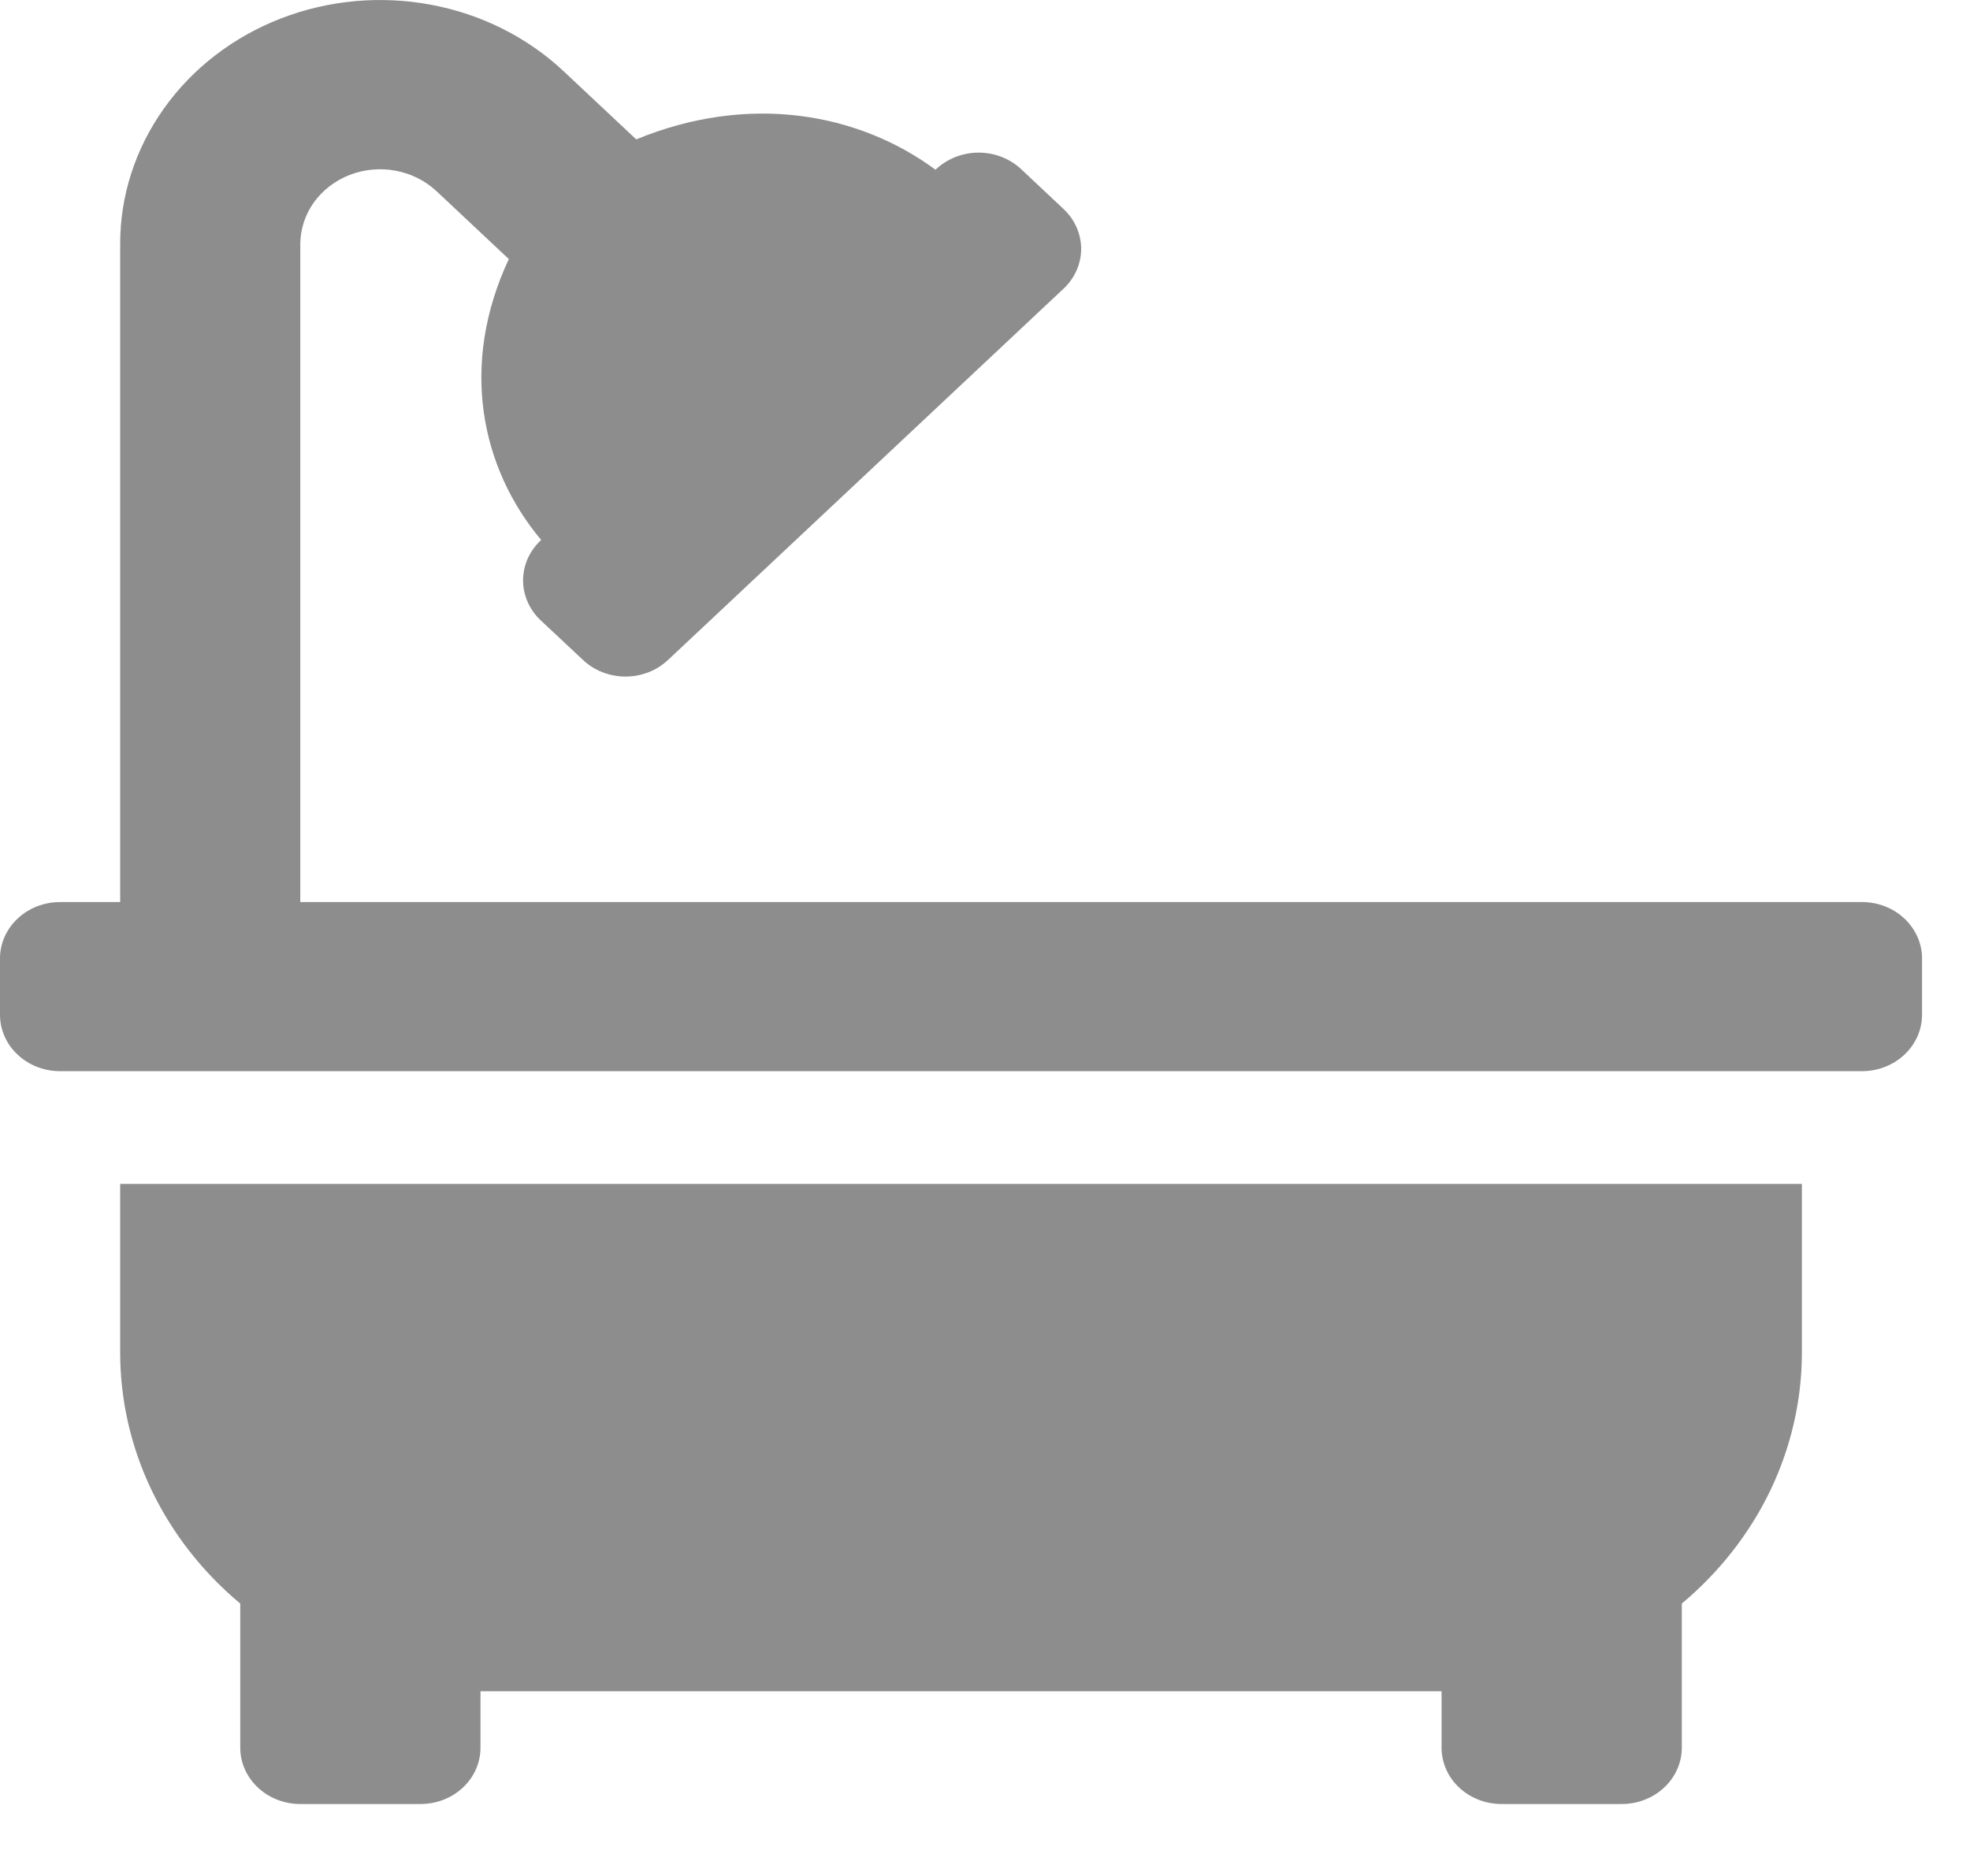 <?xml version="1.0" encoding="UTF-8" standalone="no"?><svg width='21' height='20' viewBox='0 0 21 20' fill='none' xmlns='http://www.w3.org/2000/svg'>
<path d='M1.281 14.425C1.282 14.93 1.396 15.429 1.617 15.889C1.838 16.349 2.159 16.76 2.561 17.096V18.632C2.561 18.792 2.629 18.945 2.749 19.057C2.869 19.17 3.032 19.233 3.201 19.233H4.482C4.652 19.233 4.815 19.17 4.935 19.057C5.055 18.945 5.122 18.792 5.122 18.632V18.031H15.367V18.632C15.367 18.792 15.434 18.945 15.554 19.057C15.674 19.17 15.837 19.233 16.007 19.233H17.287C17.457 19.233 17.62 19.17 17.74 19.057C17.86 18.945 17.928 18.792 17.928 18.632V17.096C18.329 16.76 18.651 16.349 18.872 15.889C19.092 15.429 19.207 14.93 19.208 14.425V12.622H1.281V14.425ZM19.848 9.617H3.201V2.602C3.202 2.444 3.252 2.29 3.345 2.159C3.439 2.028 3.572 1.926 3.727 1.865C3.882 1.805 4.053 1.789 4.218 1.82C4.383 1.851 4.534 1.927 4.653 2.038L5.424 2.762C4.899 3.884 5.12 4.982 5.769 5.757L5.762 5.763C5.643 5.876 5.576 6.028 5.576 6.187C5.576 6.346 5.643 6.499 5.762 6.612L6.215 7.036C6.274 7.092 6.345 7.137 6.423 7.167C6.5 7.197 6.584 7.213 6.668 7.213C6.752 7.213 6.835 7.197 6.913 7.167C6.991 7.137 7.061 7.092 7.121 7.036L11.337 3.078C11.397 3.022 11.444 2.956 11.476 2.883C11.508 2.81 11.525 2.732 11.525 2.653C11.525 2.574 11.508 2.496 11.476 2.423C11.444 2.35 11.397 2.284 11.337 2.228L10.885 1.803C10.765 1.691 10.602 1.627 10.432 1.627C10.262 1.627 10.1 1.691 9.979 1.803L9.973 1.81C9.147 1.2 7.979 0.993 6.782 1.486L6.011 0.762C5.624 0.398 5.13 0.15 4.592 0.05C4.055 -0.05 3.498 0.001 2.991 0.198C2.485 0.395 2.052 0.728 1.748 1.156C1.443 1.584 1.28 2.087 1.281 2.602V9.617H0.64C0.47 9.617 0.308 9.68 0.188 9.793C0.067 9.906 0 10.059 0 10.218L0 10.819C0 10.978 0.067 11.131 0.188 11.244C0.308 11.357 0.47 11.42 0.64 11.42H19.848C20.018 11.42 20.181 11.357 20.301 11.244C20.421 11.131 20.489 10.978 20.489 10.819V10.218C20.489 10.059 20.421 9.906 20.301 9.793C20.181 9.68 20.018 9.617 19.848 9.617Z' fill='#8D8D8D'/>
</svg>
